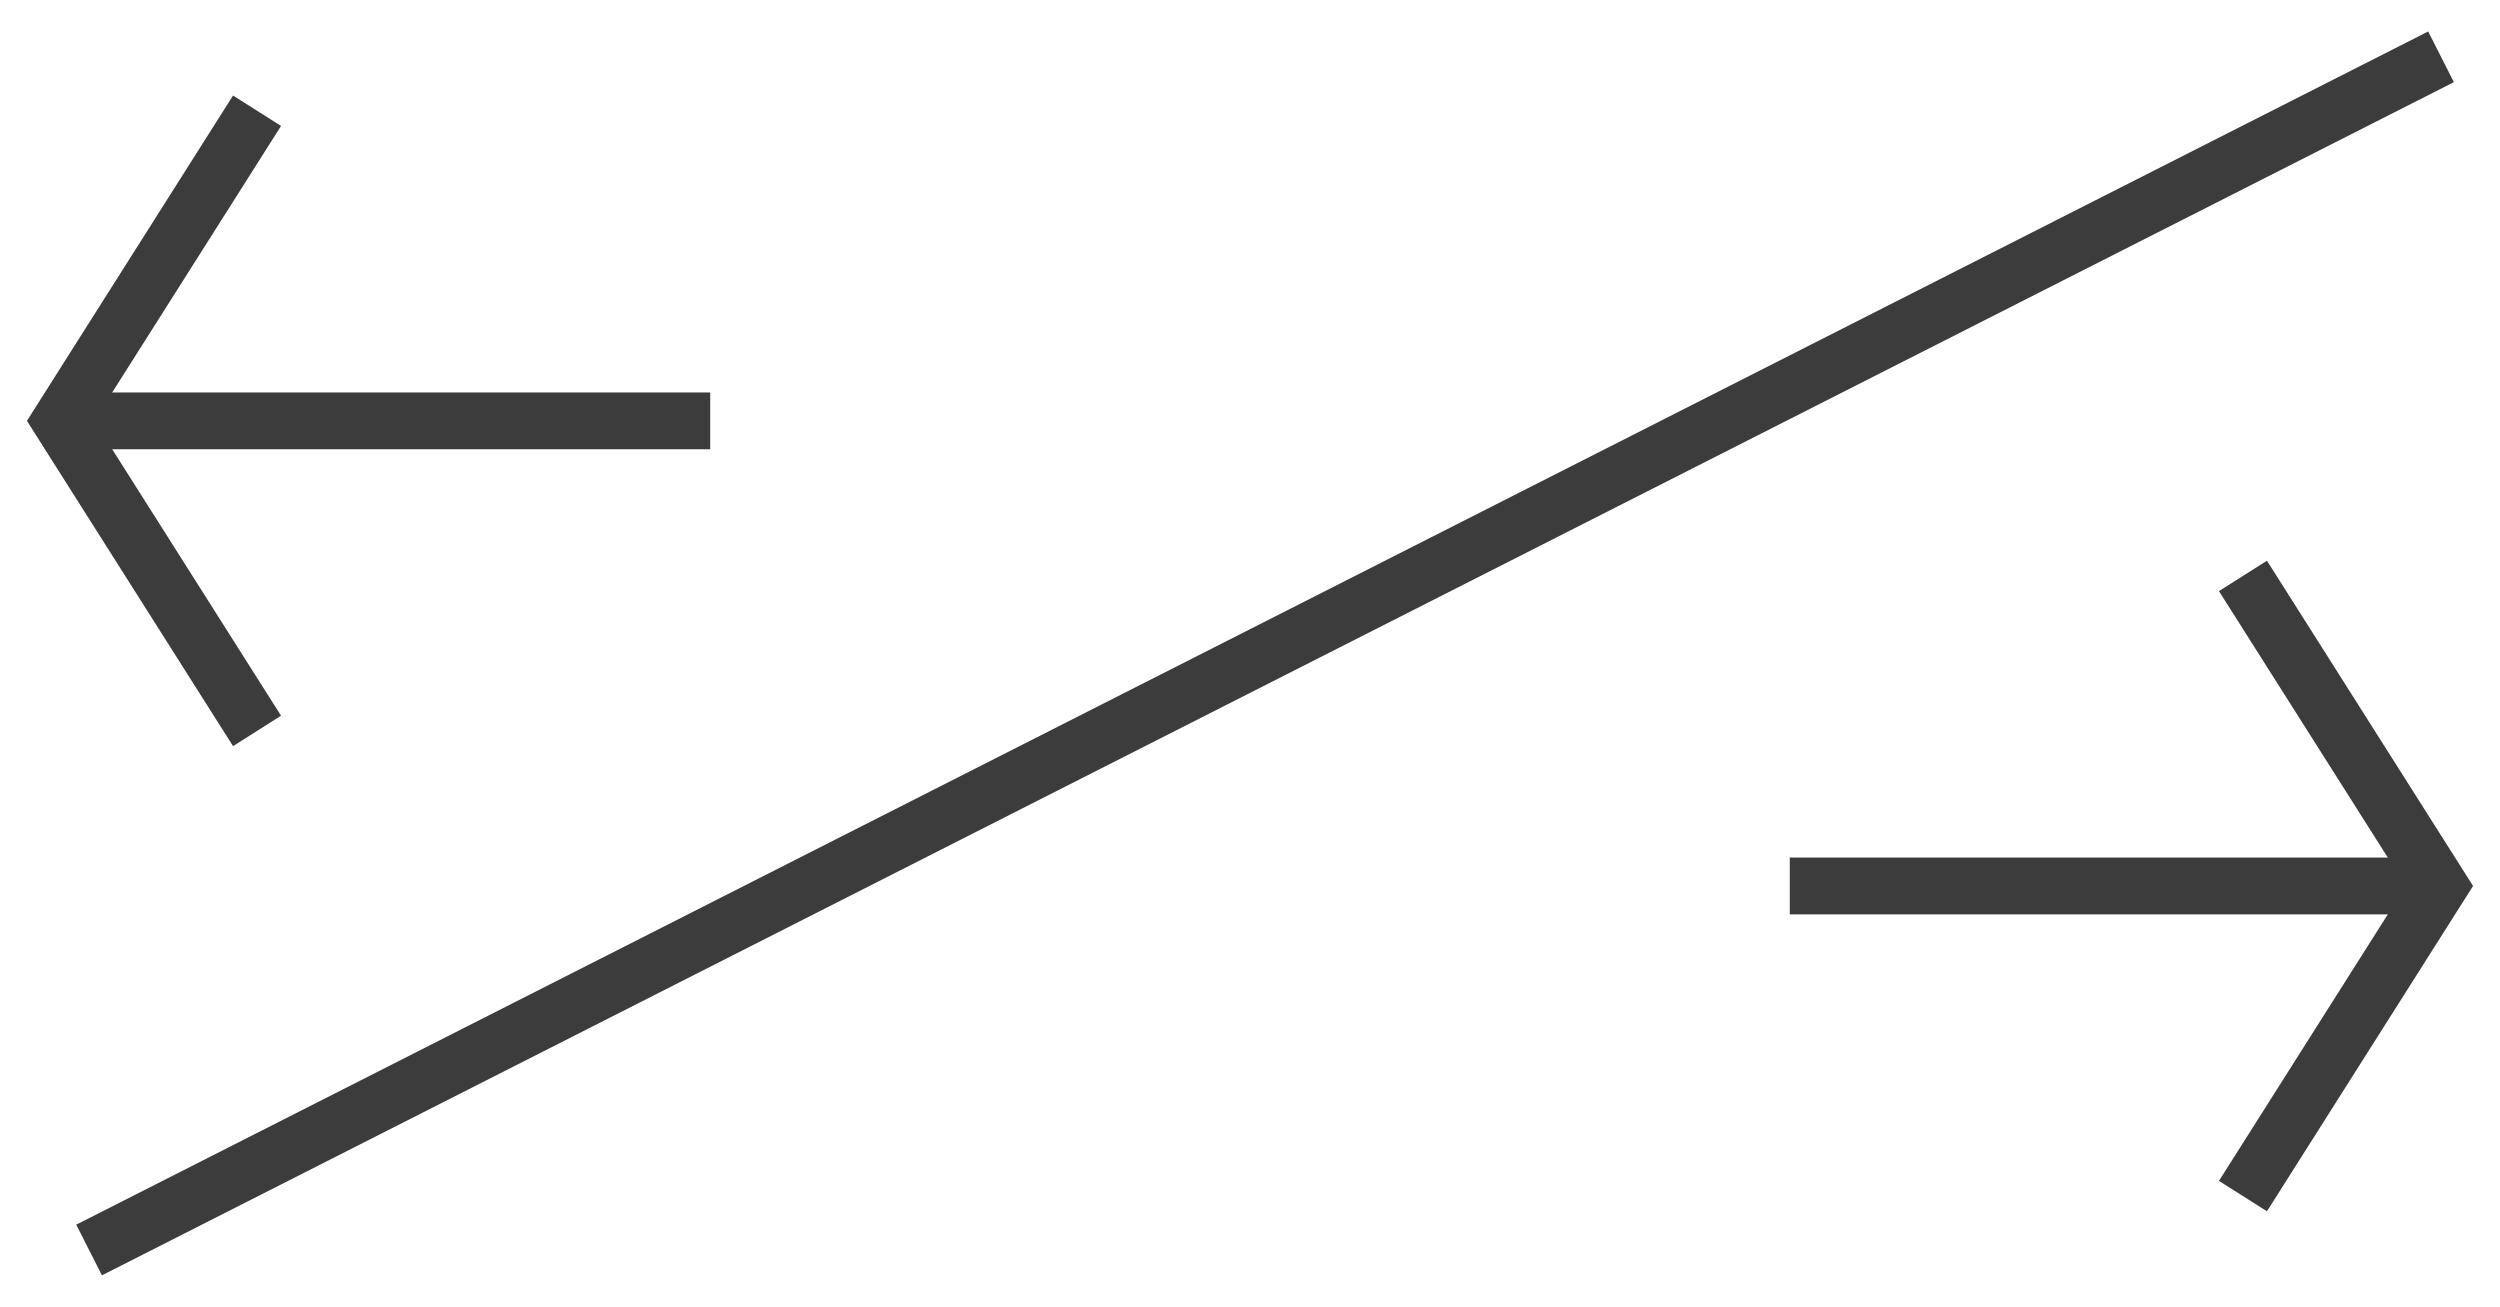 <?xml version="1.0" encoding="UTF-8"?>
<svg width="44px" height="23px" viewBox="0 0 44 23" version="1.1" xmlns="http://www.w3.org/2000/svg" xmlns:xlink="http://www.w3.org/1999/xlink">
    <!-- Generator: Sketch 52.5 (67469) - http://www.bohemiancoding.com/sketch -->
    <title>Navigation</title>
    <desc>Created with Sketch.</desc>
    <g id="Page-1" stroke="none" stroke-width="1" fill="none" fill-rule="evenodd">
        <g id="Gallery-/-Horizontal-Copy" transform="translate(-1215, -858)" stroke="#3C3C3C">
            <g id="Navigation" transform="translate(1216, 859)">
                <path d="M0.568,21 L41.962,0" id="Path-Copy"></path>
                <g id="Right" transform="translate(30, 9)">
                    <path d="M11.934,5.593 L0.5,5.593" id="Stroke-1"></path>
                    <polyline id="Stroke-3" points="8.476 11.051 11.934 5.593 8.476 0.136"></polyline>
                </g>
                <g id="Left" transform="translate(6, 6) rotate(-180) translate(-6, -6) ">
                    <path d="M11.934,5.593 L0.5,5.593" id="Stroke-1"></path>
                    <polyline id="Stroke-3" points="8.476 11.051 11.934 5.593 8.476 0.136"></polyline>
                </g>
            </g>
        </g>
    </g>
</svg>